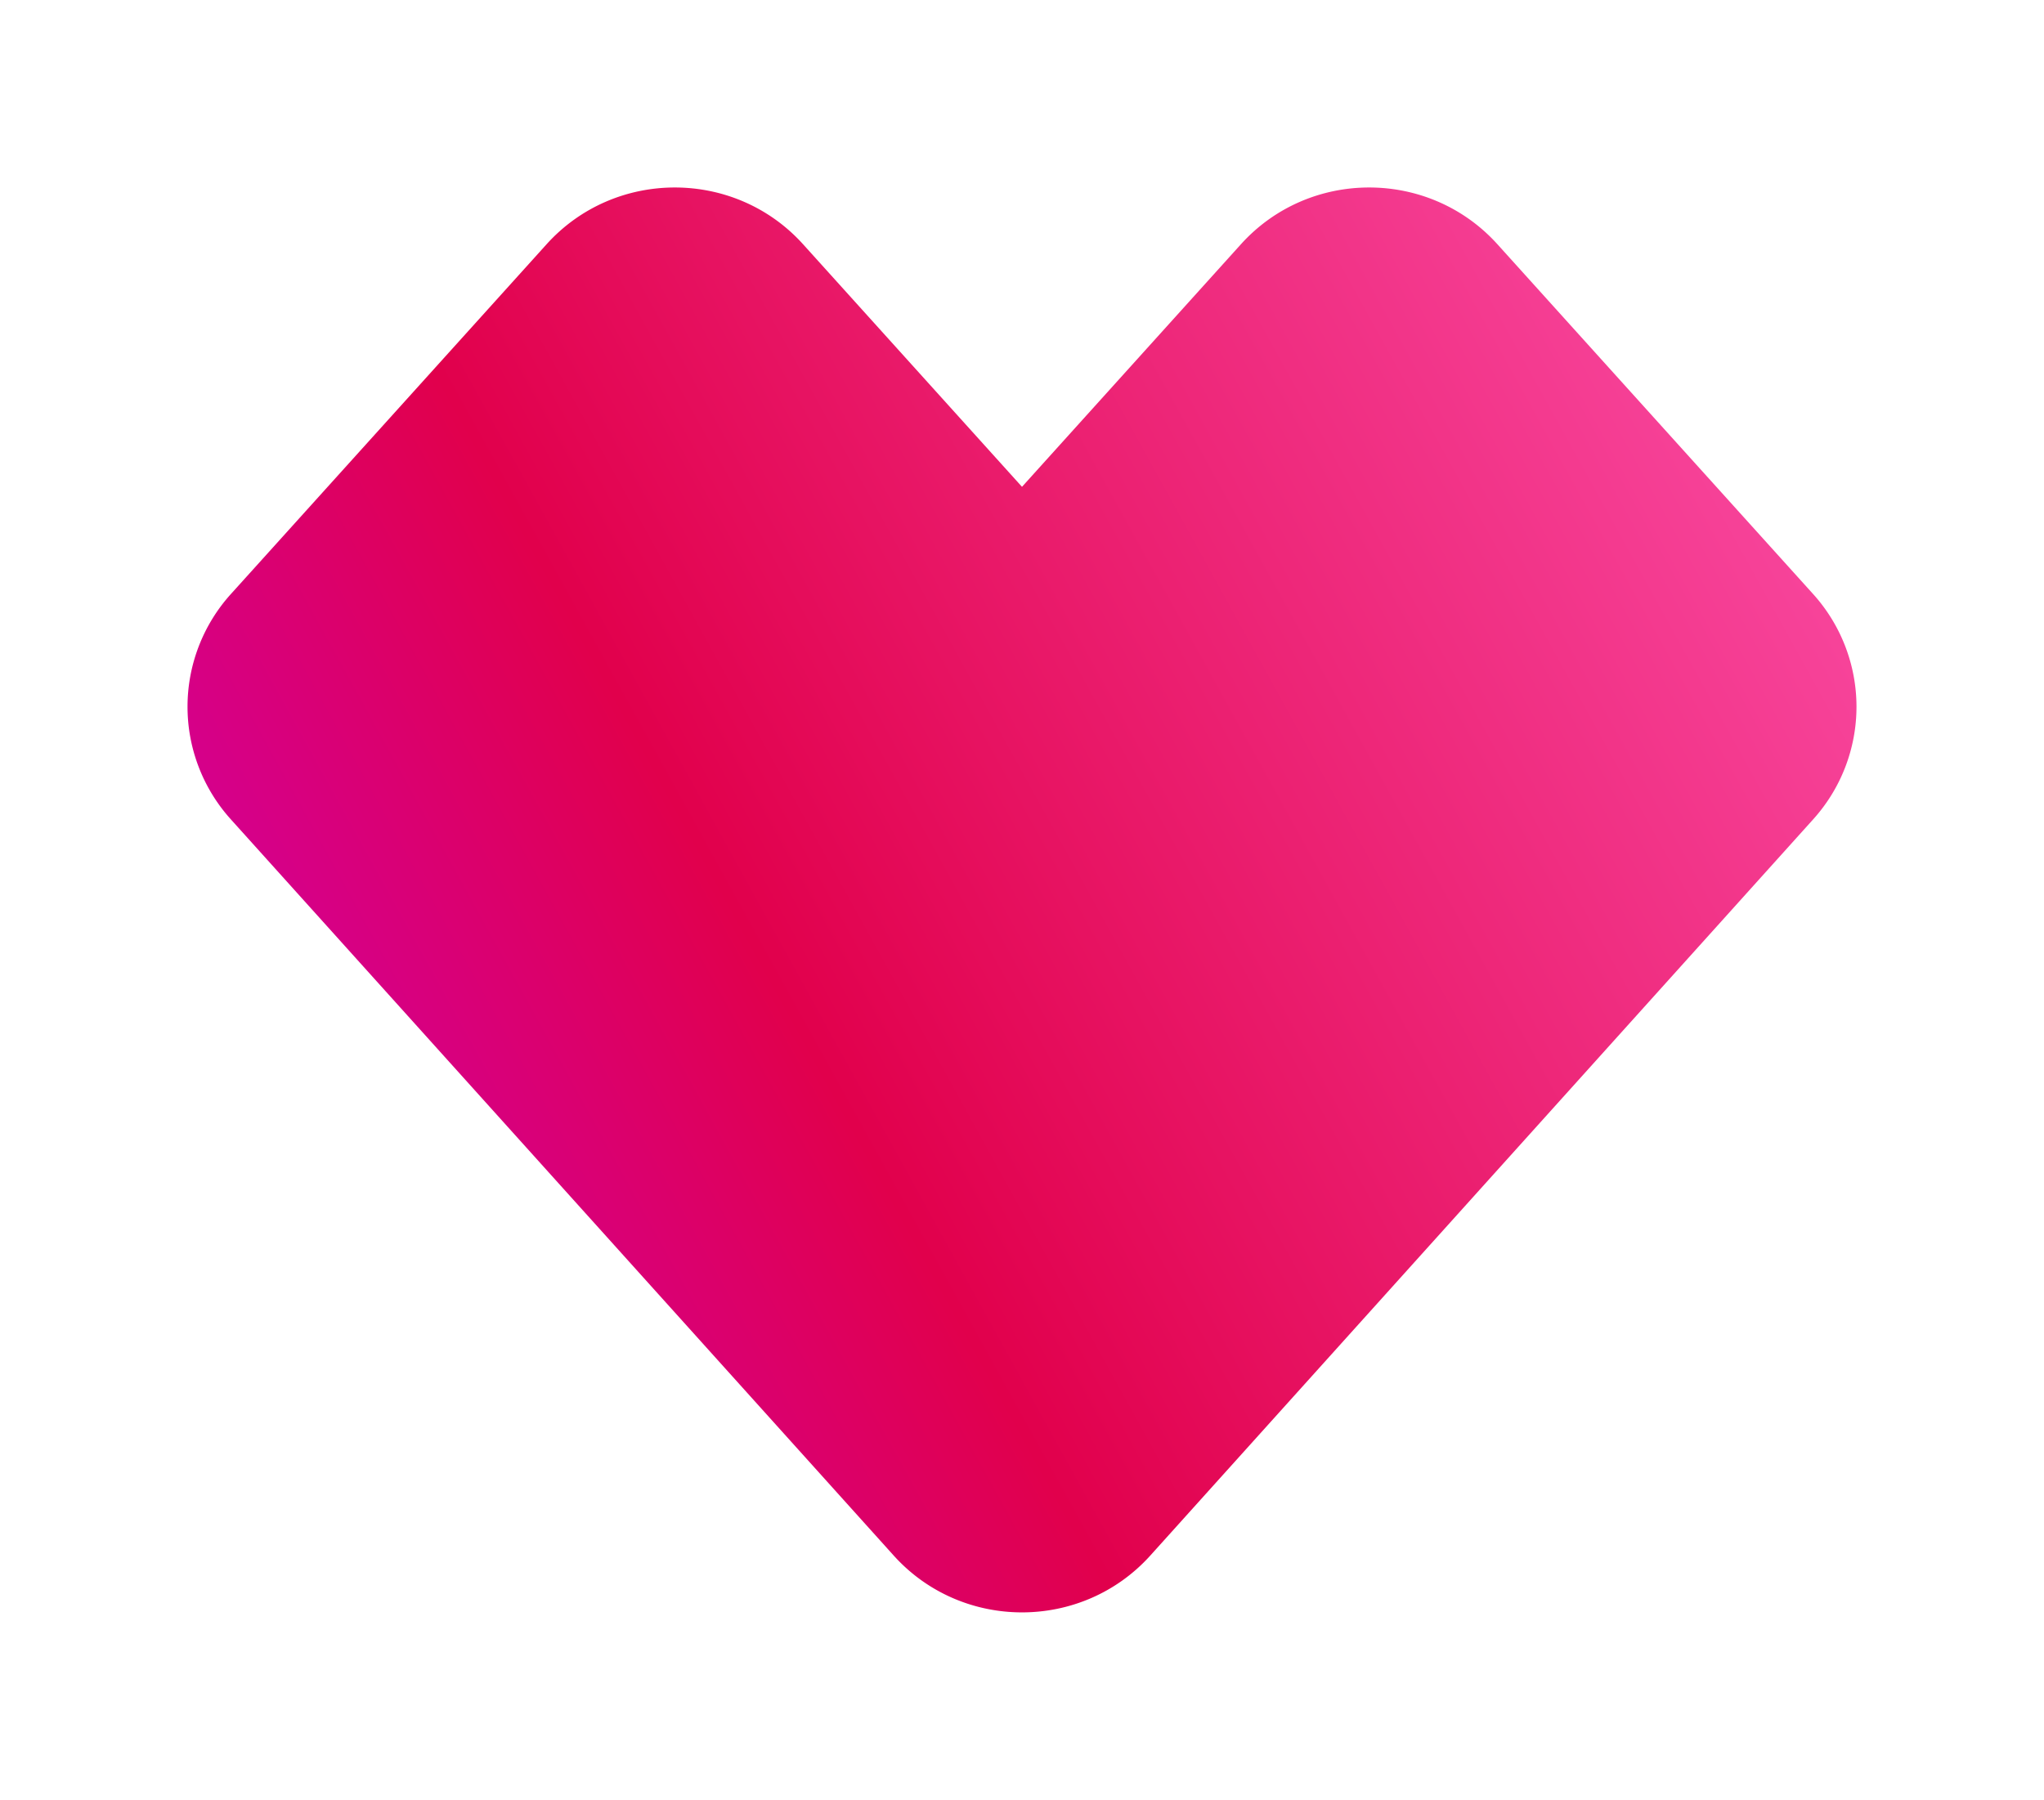 <svg xmlns="http://www.w3.org/2000/svg" width="218" height="192" fill="none"><g filter="url(#a)"><path fill="url(#b)" fill-rule="evenodd" d="M58.295 30.056c7.287-8.075 20.07-8.075 27.356 0L109 55.931l23.349-25.875c7.287-8.075 20.069-8.075 27.356 0l33.65 37.29a17.933 17.933 0 0 1 .015 24.07l-70.678 78.512c-7.288 8.096-20.096 8.096-27.384 0L24.63 91.415a17.933 17.933 0 0 1 .015-24.068l33.65-37.291Z" clip-rule="evenodd"/></g><defs><linearGradient id="b" x1="67.171" x2="233.818" y1="218.397" y2="126.402" gradientUnits="userSpaceOnUse"><stop stop-color="#CF00AD"/><stop offset=".349" stop-color="#E1004C"/><stop offset="1" stop-color="#F8479E"/></linearGradient><filter id="a" width="218" height="192" x="0" y="0" color-interpolation-filters="sRGB" filterUnits="userSpaceOnUse"><feFlood flood-opacity="0" result="BackgroundImageFix"/><feColorMatrix in="SourceAlpha" result="hardAlpha" values="0 0 0 0 0 0 0 0 0 0 0 0 0 0 0 0 0 0 127 0"/><feOffset dy="-4"/><feGaussianBlur stdDeviation="10"/><feComposite in2="hardAlpha" operator="out"/><feColorMatrix values="0 0 0 0 0 0 0 0 0 0 0 0 0 0 0 0 0 0 0.2 0"/><feBlend in2="BackgroundImageFix" result="effect1_dropShadow_1721_84077"/><feBlend in="SourceGraphic" in2="effect1_dropShadow_1721_84077" result="shape"/></filter></defs></svg>
